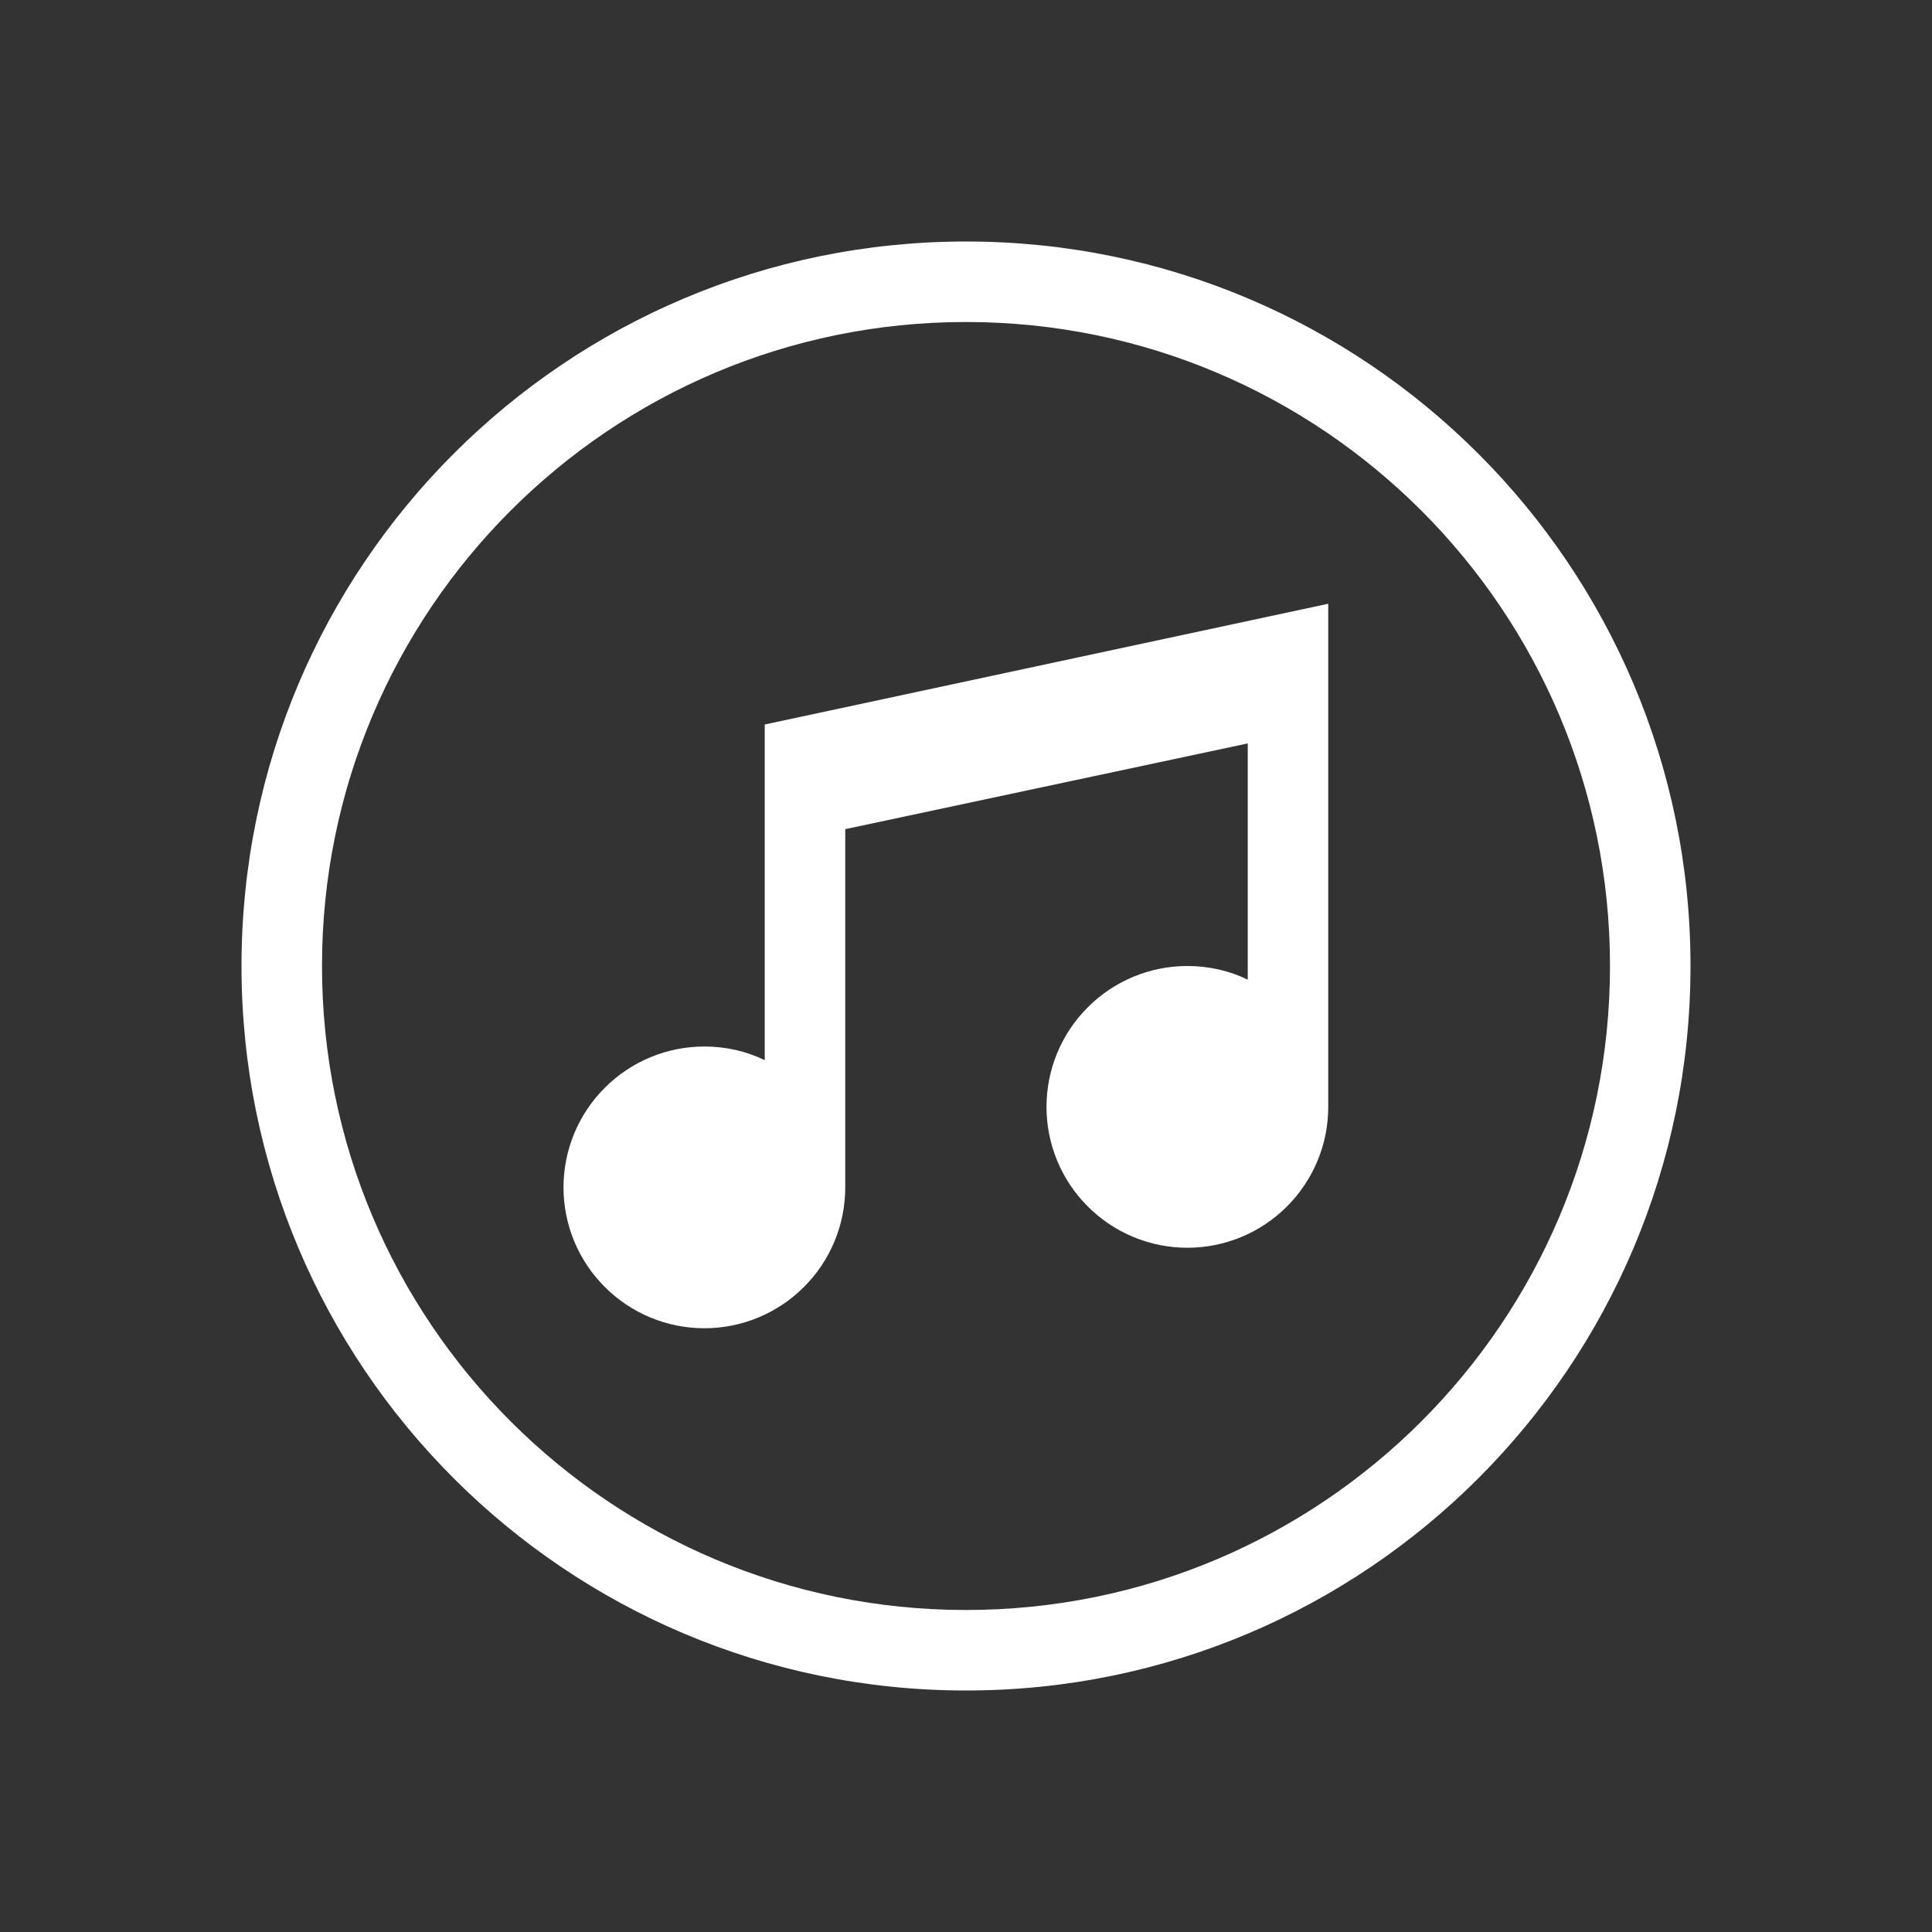 <svg width="24" height="24" viewBox="0 0 24 24" fill="none" xmlns="http://www.w3.org/2000/svg">
<rect x="0" y="0" width="24" height="24" fill="#333333" stroke="none"/>
<path d="M16.5 7.5V13.75C16.5 14.214 16.316 14.659 15.987 14.987C15.659 15.316 15.214 15.5 14.75 15.5C14.286 15.5 13.841 15.316 13.513 14.987C13.184 14.659 13 14.214 13 13.75C13 13.286 13.184 12.841 13.513 12.513C13.841 12.184 14.286 12 14.75 12C15.02 12 15.275 12.06 15.5 12.17V9.235L10.5 10.3V14.75C10.5 15.214 10.316 15.659 9.987 15.987C9.659 16.316 9.214 16.5 8.75 16.5C8.286 16.5 7.841 16.316 7.513 15.987C7.184 15.659 7 15.214 7 14.75C7 14.286 7.184 13.841 7.513 13.513C7.841 13.184 8.286 13 8.75 13C9.02 13 9.275 13.06 9.5 13.17V9L16.5 7.5Z" fill="white"/>
<path fill-rule="evenodd" clip-rule="evenodd" d="M12 20C16.418 20 20 16.418 20 12C20 7.582 16.418 4 12 4C7.582 4 4 7.582 4 12C4 16.418 7.582 20 12 20ZM12 21C16.971 21 21 16.971 21 12C21 7.029 16.971 3 12 3C7.029 3 3 7.029 3 12C3 16.971 7.029 21 12 21Z" fill="white"/>
</svg>
